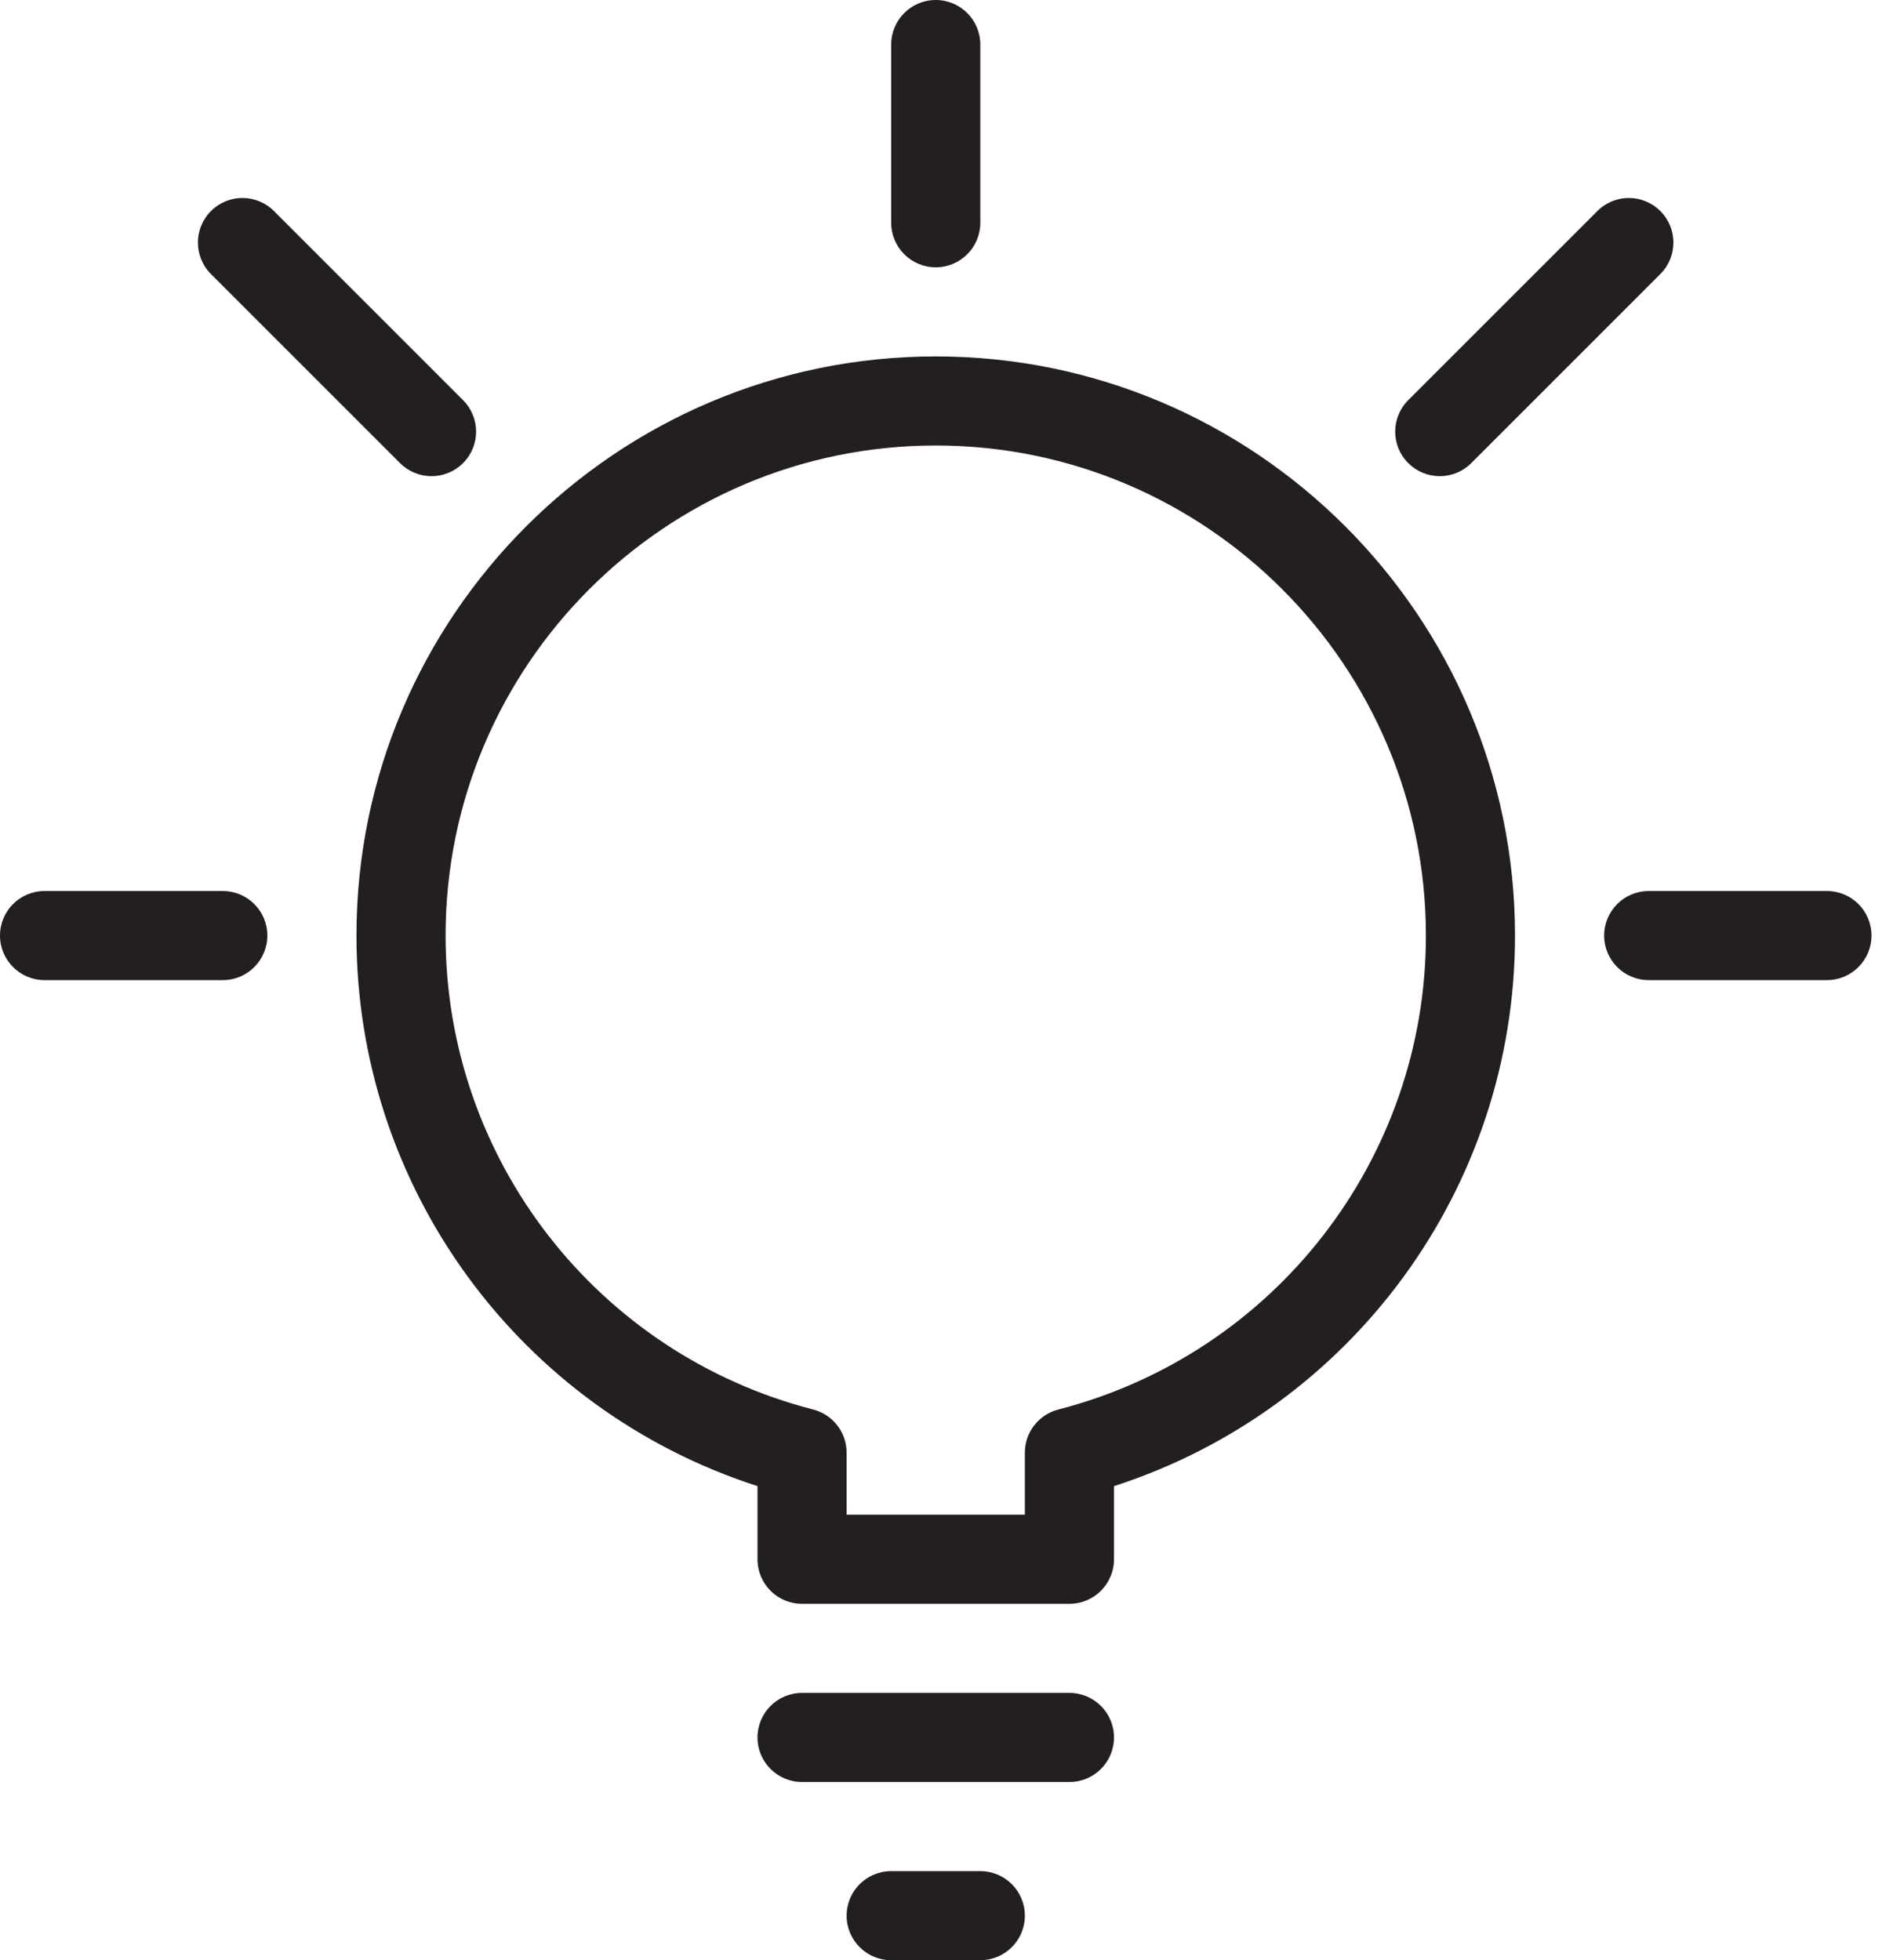 <?xml version="1.0" encoding="UTF-8"?>
<svg width="56px" height="58px" viewBox="0 0 56 58" version="1.1" xmlns="http://www.w3.org/2000/svg" xmlns:xlink="http://www.w3.org/1999/xlink">
    <!-- Generator: Sketch 50.2 (55047) - http://www.bohemiancoding.com/sketch -->
    <title>Bulb Icon</title>
    <desc>Created with Sketch.</desc>
    <defs></defs>
    <g id="Symbols" stroke="none" stroke-width="1" fill="none" fill-rule="evenodd">
        <g id="Free-Cheat-Sheet" transform="translate(-573, -1027)" fill="#231F20">
            <g id="Icons+Text">
                <g transform="translate(196, 1027)">
                    <g id="3" transform="translate(340, 0)">
                        <g id="Bulb-Icon" transform="translate(37, 0)">
                            <path d="M31.307,41.706 C30.726,41.856 30.318,42.381 30.318,42.982 L30.318,44.818 L25.045,44.818 L25.045,42.982 C25.045,42.381 24.638,41.856 24.057,41.706 C17.654,40.056 13.182,34.289 13.182,27.682 C13.182,19.686 19.687,13.182 27.682,13.182 C35.677,13.182 42.182,19.686 42.182,27.682 C42.182,34.287 37.709,40.055 31.307,41.706 M27.682,10.546 C18.233,10.546 10.545,18.232 10.545,27.682 C10.545,35.146 15.374,41.705 22.409,43.972 L22.409,46.137 C22.409,46.864 22.998,47.455 23.727,47.455 L31.636,47.455 C32.365,47.455 32.955,46.864 32.955,46.137 L32.955,43.972 C39.99,41.702 44.818,35.144 44.818,27.682 C44.818,18.232 37.131,10.546 27.682,10.546" id="Fill-3820"></path>
                            <path d="M29,55.364 L26.364,55.364 C25.635,55.364 25.045,55.954 25.045,56.682 C25.045,57.409 25.635,58 26.364,58 L29,58 C29.729,58 30.318,57.409 30.318,56.682 C30.318,55.954 29.729,55.364 29,55.364" id="Fill-3821"></path>
                            <path d="M31.636,50.091 L23.727,50.091 C22.998,50.091 22.409,50.681 22.409,51.409 C22.409,52.137 22.998,52.727 23.727,52.727 L31.636,52.727 C32.365,52.727 32.955,52.137 32.955,51.409 C32.955,50.681 32.365,50.091 31.636,50.091" id="Fill-3822"></path>
                            <path d="M27.682,7.909 C28.411,7.909 29,7.319 29,6.591 L29,1.318 C29,0.591 28.411,0 27.682,0 C26.953,0 26.364,0.591 26.364,1.318 L26.364,6.591 C26.364,7.319 26.953,7.909 27.682,7.909" id="Fill-3823"></path>
                            <path d="M54.045,26.364 L48.773,26.364 C48.044,26.364 47.455,26.954 47.455,27.682 C47.455,28.409 48.044,29 48.773,29 L54.045,29 C54.774,29 55.364,28.409 55.364,27.682 C55.364,26.954 54.774,26.364 54.045,26.364" id="Fill-3824"></path>
                            <path d="M6.591,26.364 L1.318,26.364 C0.589,26.364 0,26.954 0,27.682 C0,28.409 0.589,29 1.318,29 L6.591,29 C7.32,29 7.909,28.409 7.909,27.682 C7.909,26.954 7.32,26.364 6.591,26.364" id="Fill-3825"></path>
                            <path d="M11.834,13.703 C12.091,13.96 12.428,14.089 12.766,14.089 C13.103,14.089 13.441,13.96 13.698,13.703 C14.213,13.189 14.213,12.355 13.698,11.839 L8.105,6.245 C7.589,5.729 6.755,5.729 6.241,6.245 C5.726,6.759 5.726,7.593 6.241,8.109 L11.834,13.703 Z" id="Fill-3826"></path>
                            <path d="M42.592,14.089 C42.93,14.089 43.267,13.96 43.524,13.703 L49.117,8.109 C49.633,7.593 49.633,6.759 49.117,6.245 C48.603,5.729 47.769,5.729 47.254,6.245 L41.66,11.839 C41.145,12.355 41.145,13.189 41.66,13.703 C41.918,13.96 42.255,14.089 42.592,14.089" id="Fill-3827"></path>
                        </g>
                    </g>
                </g>
            </g>
        </g>
    </g>
</svg>